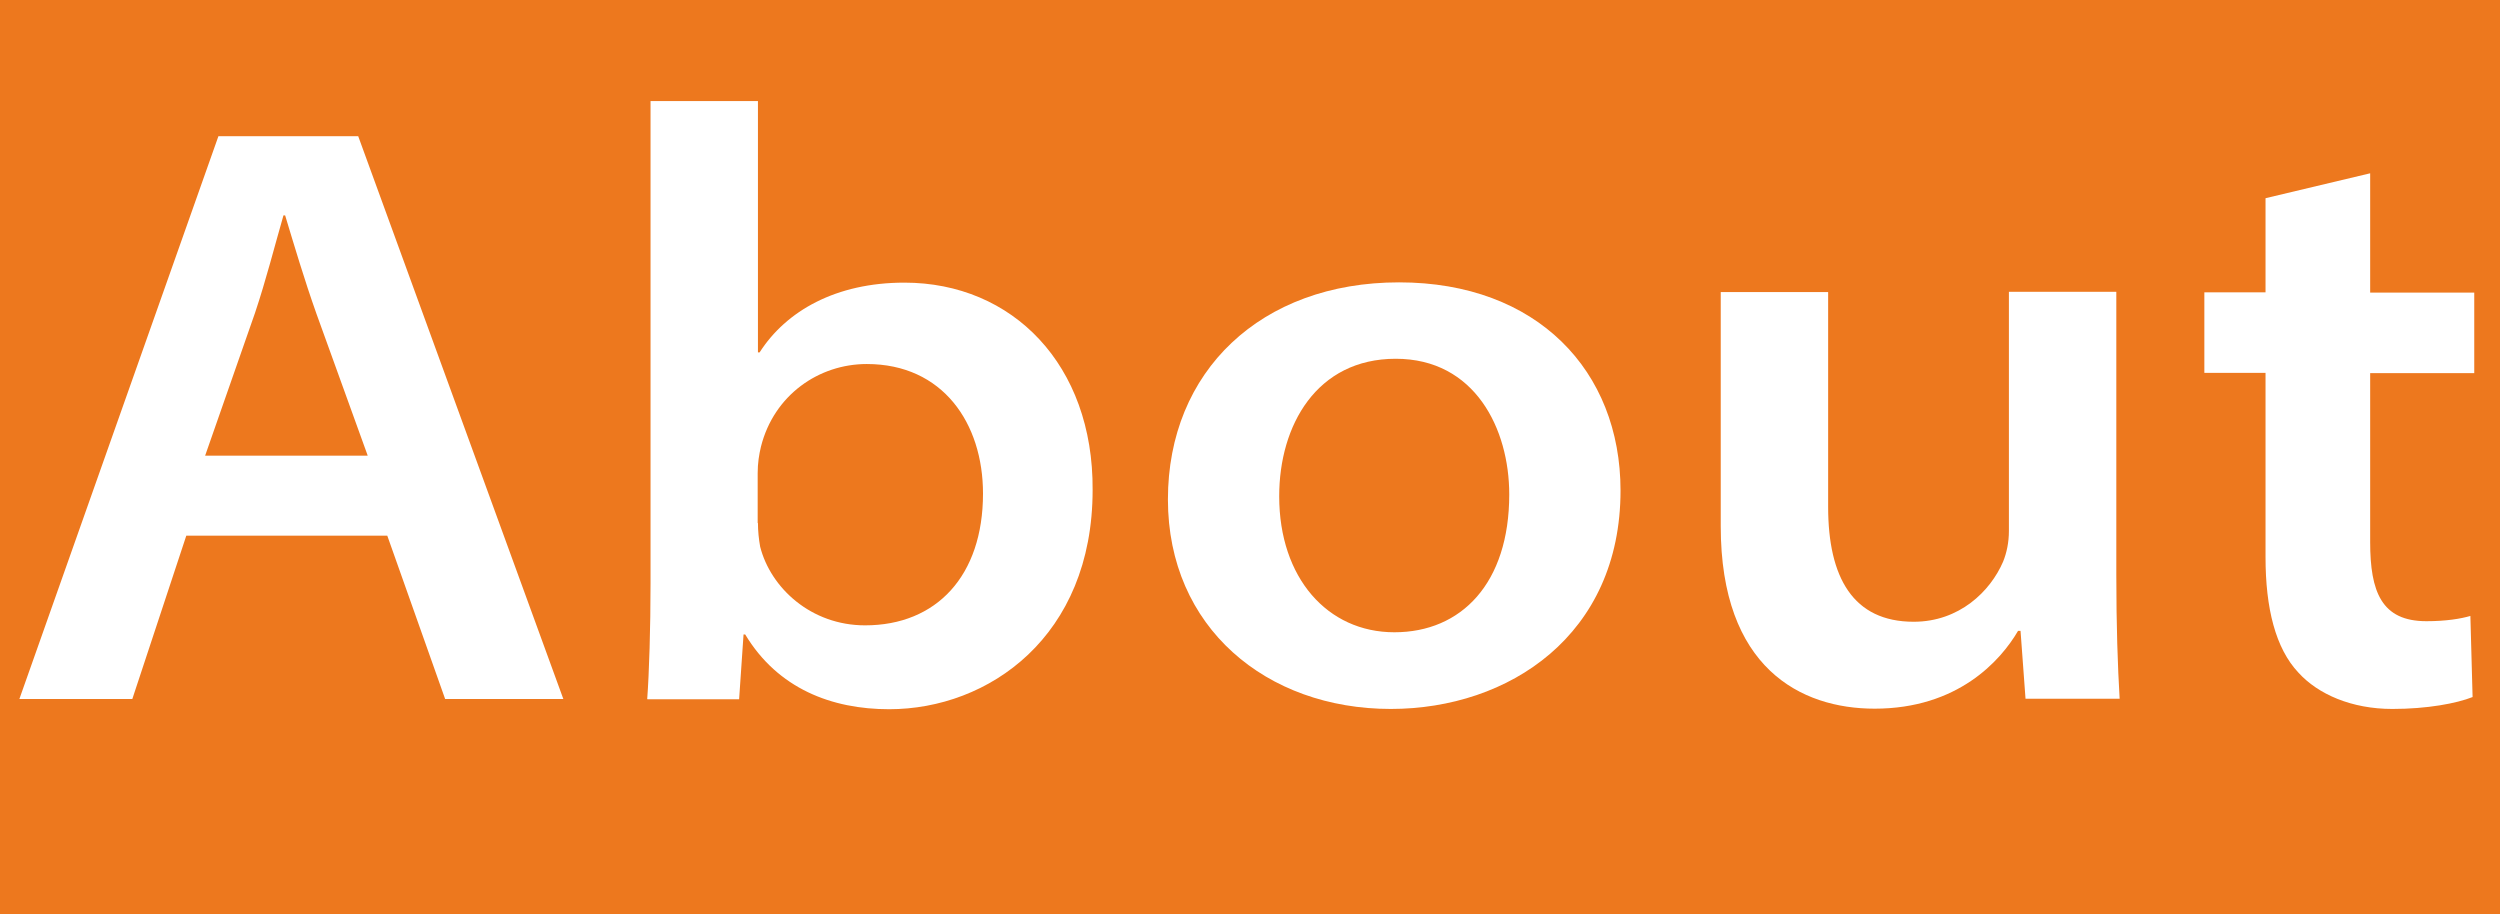 <?xml version="1.0" encoding="UTF-8"?>
<svg id="_圖層_1" data-name="圖層_1" xmlns="http://www.w3.org/2000/svg" version="1.1" viewBox="0 0 90.31 33.03">
  <!-- Generator: Adobe Illustrator 29.6.1, SVG Export Plug-In . SVG Version: 2.1.1 Build 9)  -->
  <defs>
    <style>
      .st0 {
        fill: #ed781e;
      }

      .st1 {
        fill: #fff;
      }
    </style>
  </defs>
  <rect class="st0" x="-882.95" y="-128.61" width="1920" height="182.47"/>
  <g>
    <path class="st1" d="M6.73,19.35l-1.95,5.9H.7L7.89,4.92h5.05l7.41,20.33h-4.27l-2.09-5.9h-7.26ZM13.28,16.45l-1.85-5.12c-.44-1.24-.8-2.46-1.13-3.55h-.06c-.32,1.11-.63,2.34-1.03,3.53l-1.8,5.15h5.87Z"/>
    <path class="st1" d="M23.38,25.25c.07-.95.12-2.56.12-4.17V3.65h3.88v9.08h.06c.96-1.5,2.76-2.52,5.23-2.52,3.91,0,6.83,2.97,6.8,7.49,0,5.3-3.76,7.92-7.35,7.92-2.07,0-4.02-.74-5.2-2.7h-.06l-.16,2.34h-3.31ZM27.38,18.89c0,.29.03.58.08.86.38,1.49,1.84,2.84,3.79,2.84,2.58,0,4.26-1.79,4.26-4.76,0-2.54-1.45-4.68-4.2-4.68-1.73,0-3.35,1.12-3.82,2.98-.07.29-.12.6-.12.97v1.8Z"/>
    <path class="st1" d="M58.54,17.72c0,5.22-4.03,7.89-8.3,7.89-4.49,0-8.05-2.94-8.05-7.57s3.36-7.84,8.35-7.84,8,3.2,8,7.52ZM46.21,17.93c0,2.94,1.74,4.91,4.16,4.91s4.15-1.77,4.15-4.98c0-2.37-1.24-4.9-4.1-4.9s-4.21,2.41-4.21,4.96Z"/>
    <path class="st1" d="M76.45,20.8c0,1.79.05,3.27.12,4.44h-3.4l-.18-2.45h-.09c-.63,1.08-2.18,2.81-5.18,2.81-2.67,0-5.56-1.47-5.56-6.59v-8.46h3.88v7.76c0,2.55.9,4.15,3.09,4.15,1.65,0,2.77-1.1,3.23-2.17.13-.32.21-.7.21-1.11v-8.64h3.88v10.24Z"/>
    <path class="st1" d="M85.62,6.27v4.3h3.76v2.91h-3.76v6.1c0,1.8.41,2.86,2.03,2.86.72,0,1.25-.09,1.59-.19l.08,2.93c-.58.23-1.64.43-2.9.43-1.47,0-2.68-.53-3.39-1.31-.83-.88-1.19-2.33-1.19-4.17v-6.66h-2.21v-2.91h2.21v-3.4l3.78-.9Z"/>
  </g>
</svg>